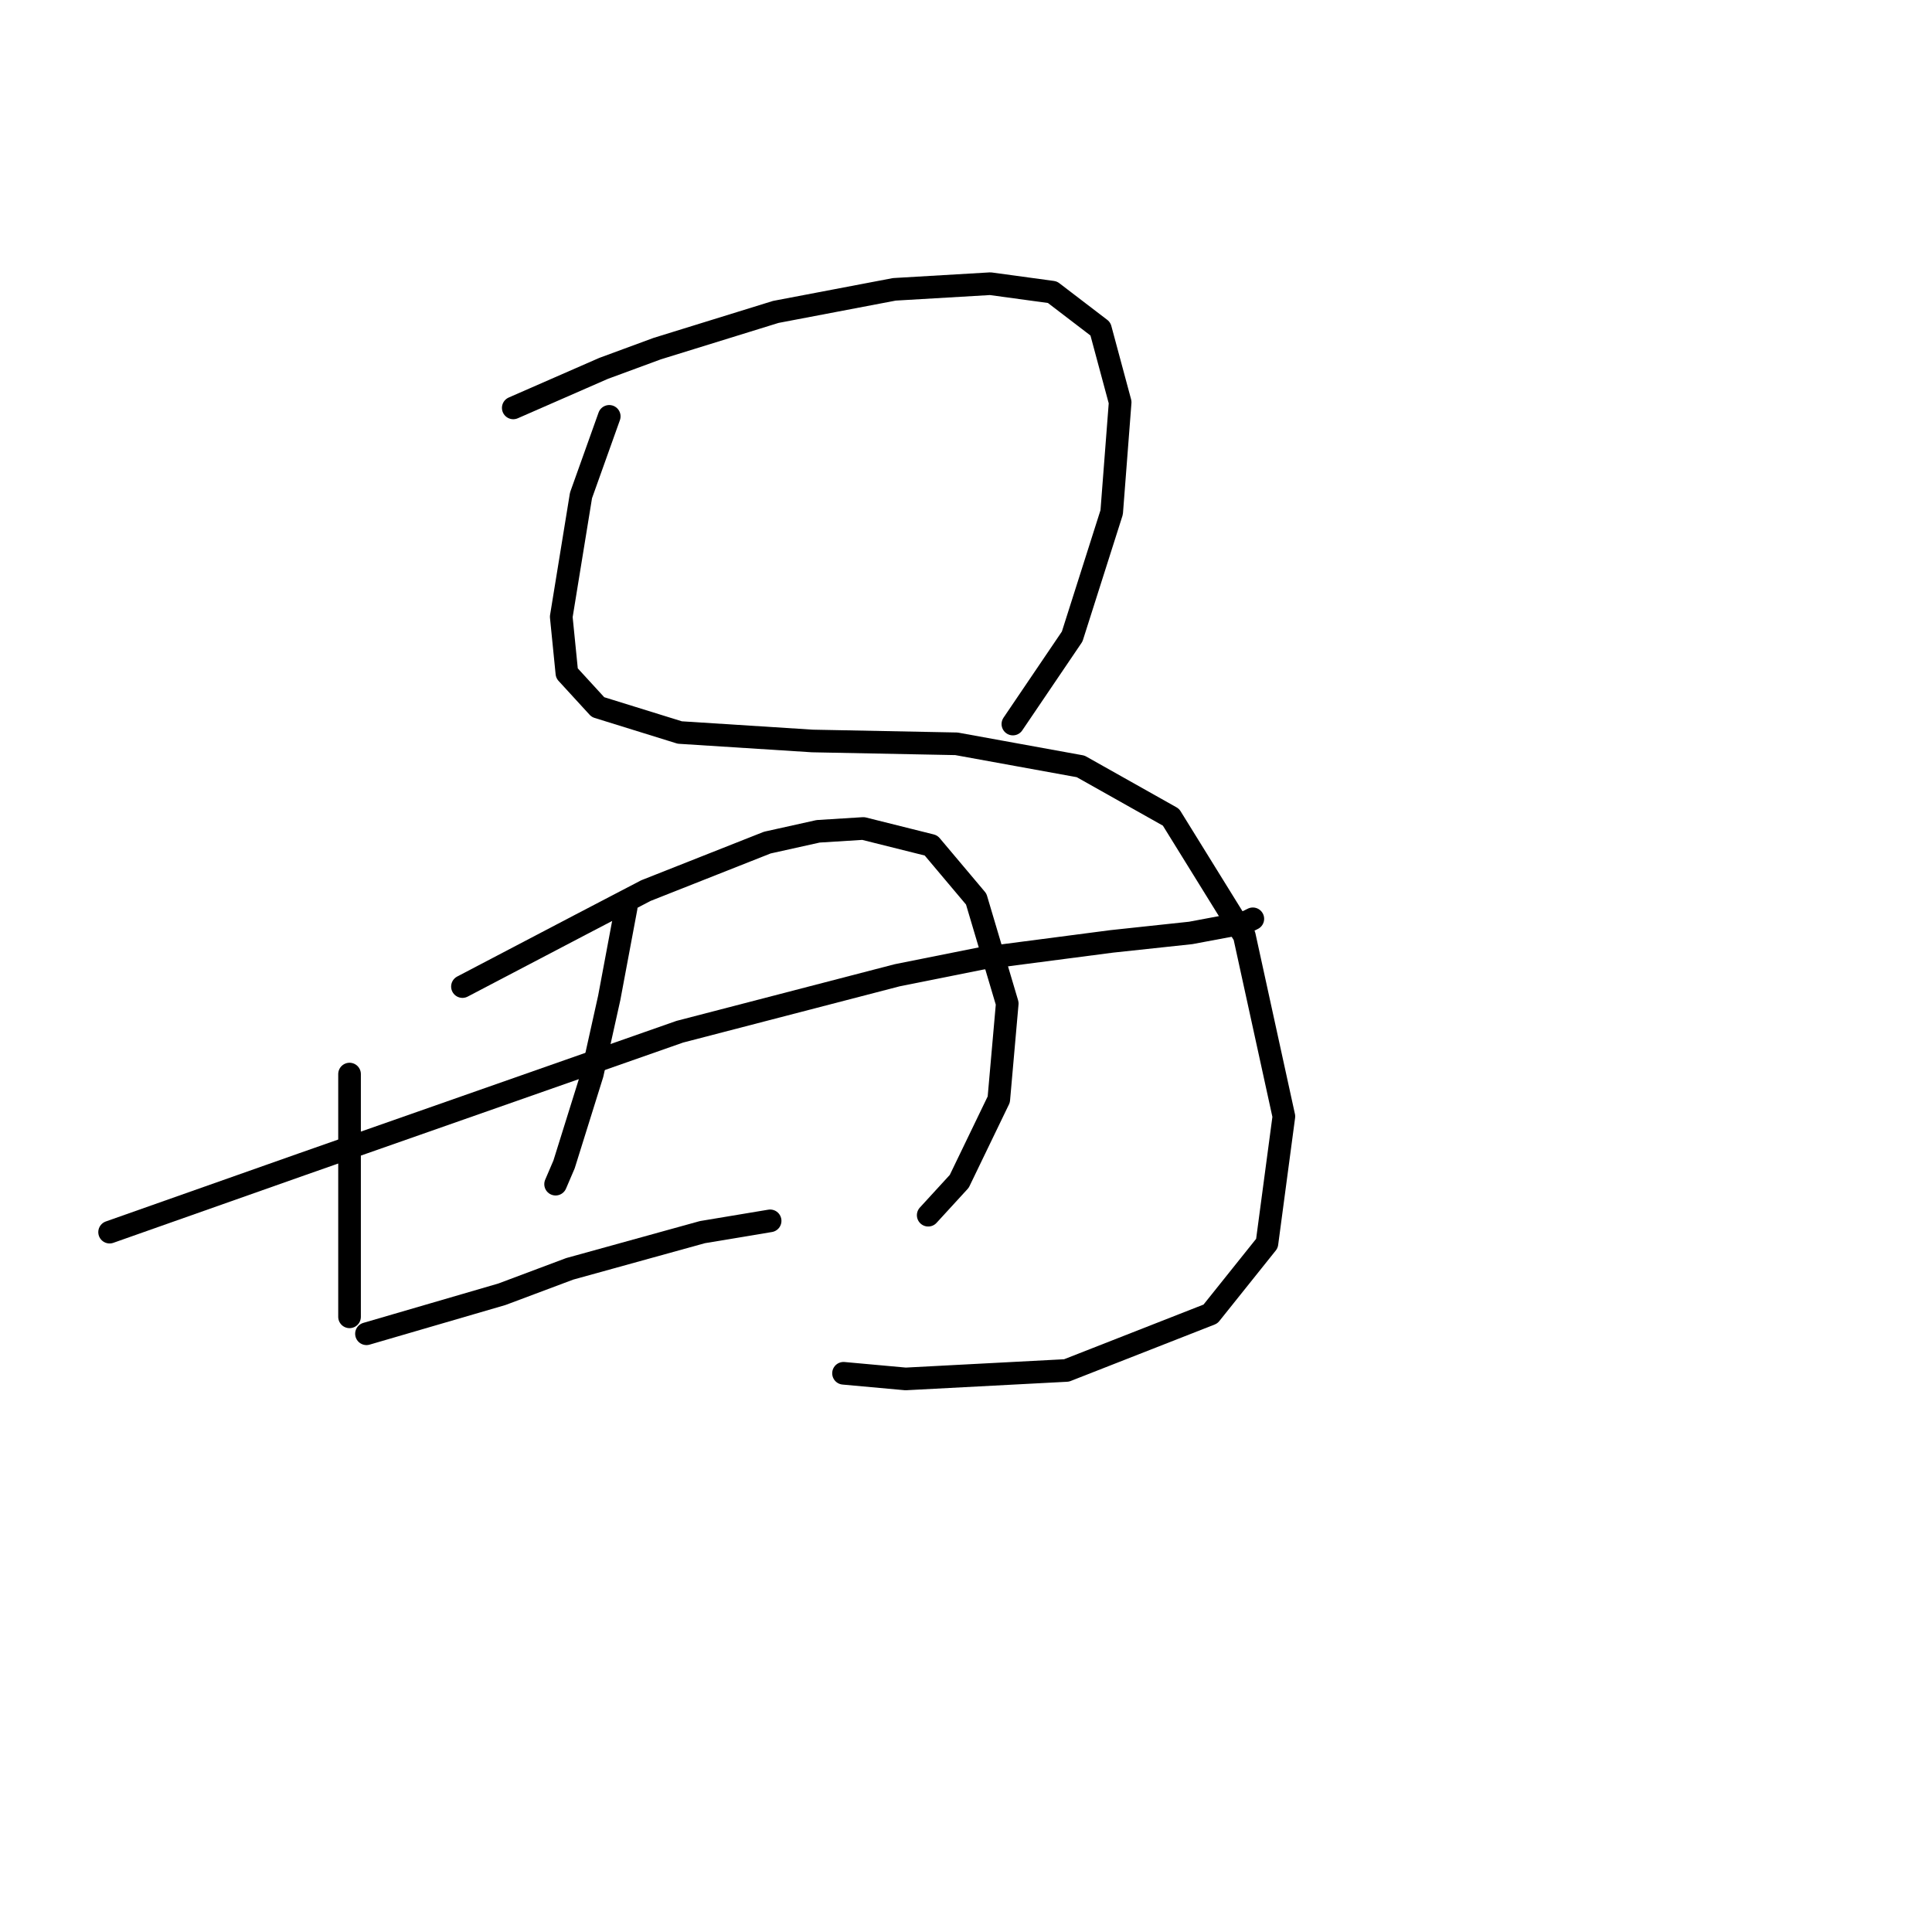 <?xml version="1.0" standalone="no"?>
    <svg width="256" height="256" xmlns="http://www.w3.org/2000/svg" version="1.1">
    <polyline stroke="black" stroke-width="3" stroke-linecap="round" fill="transparent" stroke-linejoin="round" points="68.01 54.048 73.994 51.43 79.979 48.812 87.085 46.194 102.794 41.331 118.504 38.339 131.221 37.591 139.449 38.713 145.808 43.575 148.426 53.3 147.304 67.887 142.068 84.345 134.213 95.94 134.213 95.94 " />
        <polyline stroke="black" stroke-width="3" stroke-linecap="round" fill="transparent" stroke-linejoin="round" points="80.727 55.17 78.857 60.407 76.986 65.643 74.368 81.727 75.116 89.207 79.231 93.696 90.077 97.062 107.657 98.184 126.732 98.558 143.19 101.55 155.159 108.283 164.884 123.992 170.12 147.93 167.876 164.761 160.395 174.112 141.32 181.593 120 182.715 111.771 181.967 111.771 181.967 " />
        <polyline stroke="black" stroke-width="3" stroke-linecap="round" fill="transparent" stroke-linejoin="round" points="46.316 142.32 46.316 149.8 46.316 157.281 46.316 166.632 46.316 174.112 46.316 174.486 46.316 174.486 " />
        <polyline stroke="black" stroke-width="3" stroke-linecap="round" fill="transparent" stroke-linejoin="round" points="61.277 130.725 69.132 126.61 76.986 122.496 85.589 118.008 101.672 111.649 108.405 110.153 114.389 109.779 123.366 112.023 129.351 119.13 133.465 132.969 132.343 145.686 127.106 156.533 122.992 161.021 122.992 161.021 " />
        <polyline stroke="black" stroke-width="3" stroke-linecap="round" fill="transparent" stroke-linejoin="round" points="14.523 163.265 27.24 158.777 39.957 154.289 90.077 136.709 118.878 129.229 130.099 126.984 147.304 124.74 157.777 123.618 163.761 122.496 165.258 122.122 166.006 121.748 166.006 121.748 " />
        <polyline stroke="black" stroke-width="3" stroke-linecap="round" fill="transparent" stroke-linejoin="round" points="82.971 120.252 81.849 126.236 80.727 132.221 78.482 142.32 74.742 154.289 73.62 156.907 73.62 156.907 " />
        <polyline stroke="black" stroke-width="3" stroke-linecap="round" fill="transparent" stroke-linejoin="round" points="48.56 176.73 57.537 174.112 66.513 171.494 75.49 168.128 93.07 163.265 102.046 161.769 102.046 161.769 " />
        </svg>